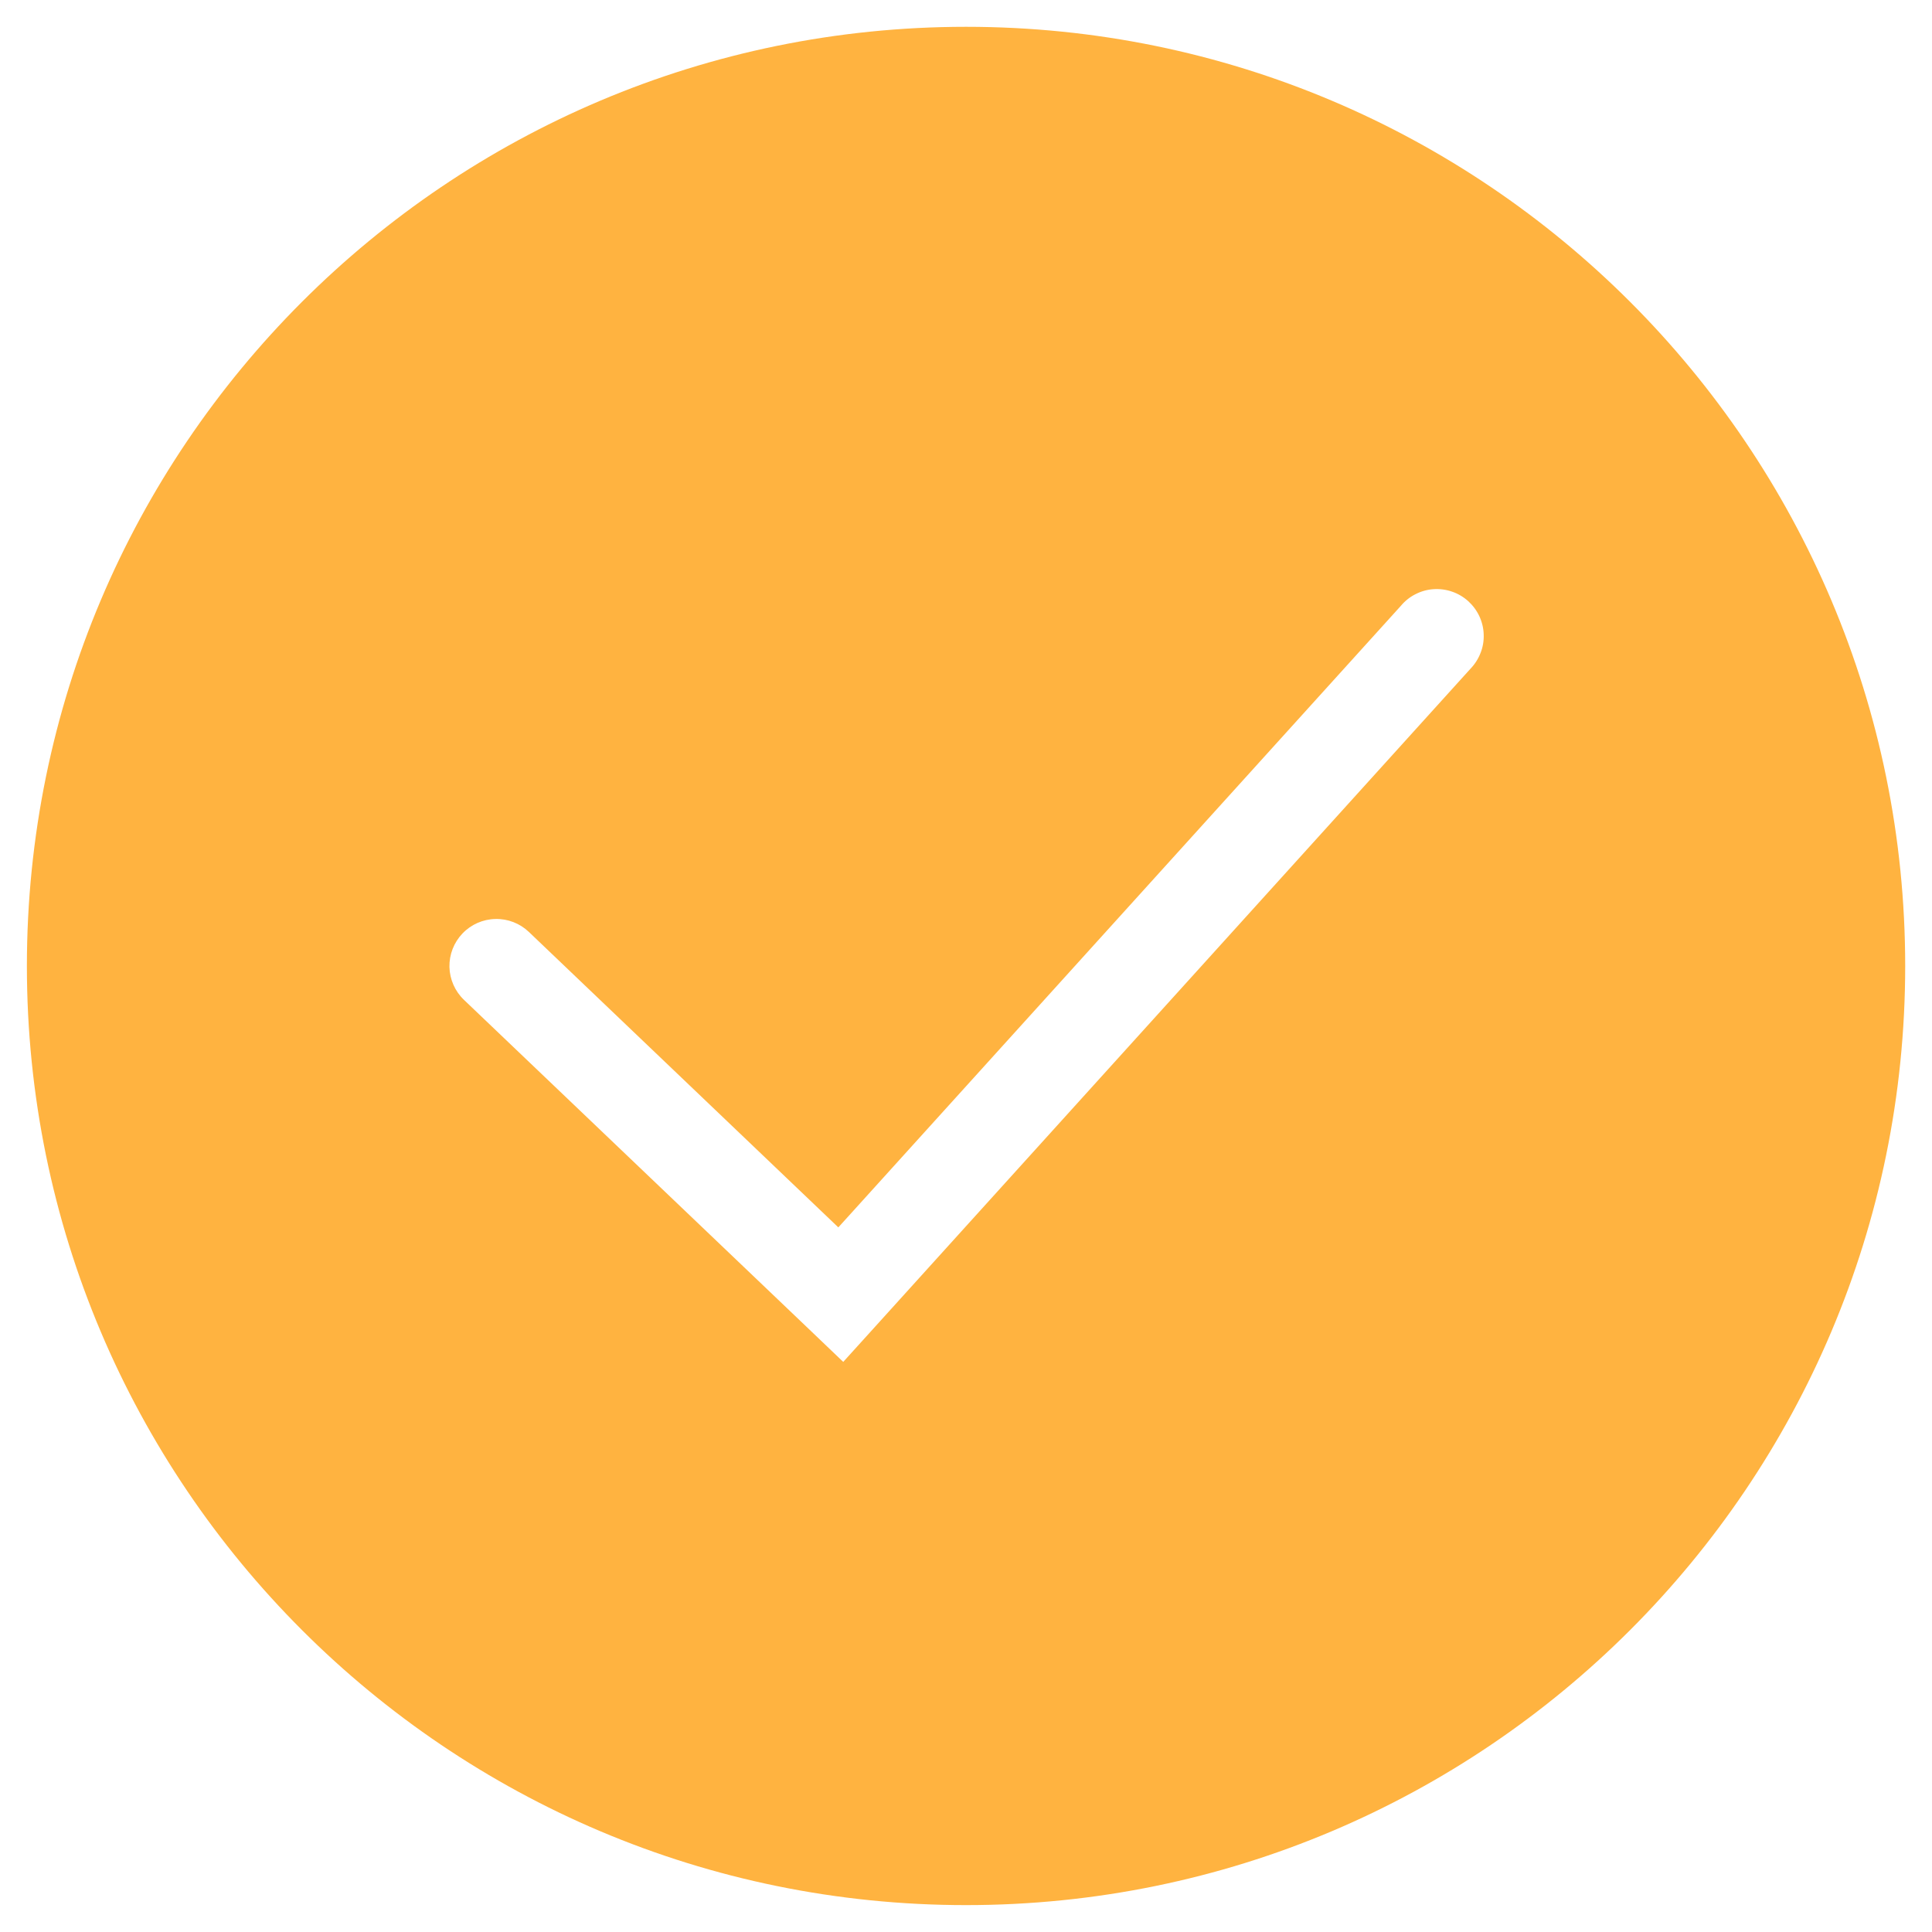 <svg width="24" height="24" viewBox="0 0 24 24" fill="none" xmlns="http://www.w3.org/2000/svg">
<path fill-rule="evenodd" clip-rule="evenodd" d="M12.001 23.666C18.444 23.666 23.667 18.443 23.667 12C23.667 5.556 18.444 0.333 12.001 0.333C5.557 0.333 0.334 5.556 0.334 12C0.334 18.443 5.557 23.666 12.001 23.666ZM18.267 8.307C18.321 8.251 18.364 8.184 18.392 8.111C18.421 8.038 18.434 7.96 18.431 7.882C18.429 7.803 18.41 7.726 18.377 7.655C18.344 7.584 18.297 7.521 18.239 7.468C18.181 7.416 18.113 7.375 18.039 7.35C17.965 7.324 17.887 7.314 17.808 7.319C17.73 7.324 17.654 7.345 17.584 7.381C17.514 7.416 17.452 7.466 17.402 7.526L10.414 15.247L6.57 11.577C6.458 11.47 6.308 11.412 6.154 11.416C5.999 11.419 5.852 11.484 5.745 11.596C5.638 11.708 5.58 11.858 5.583 12.012C5.587 12.167 5.652 12.314 5.764 12.421L10.042 16.504L10.475 16.918L10.877 16.474L18.267 8.307Z" fill="#FFB340"/>
</svg>
